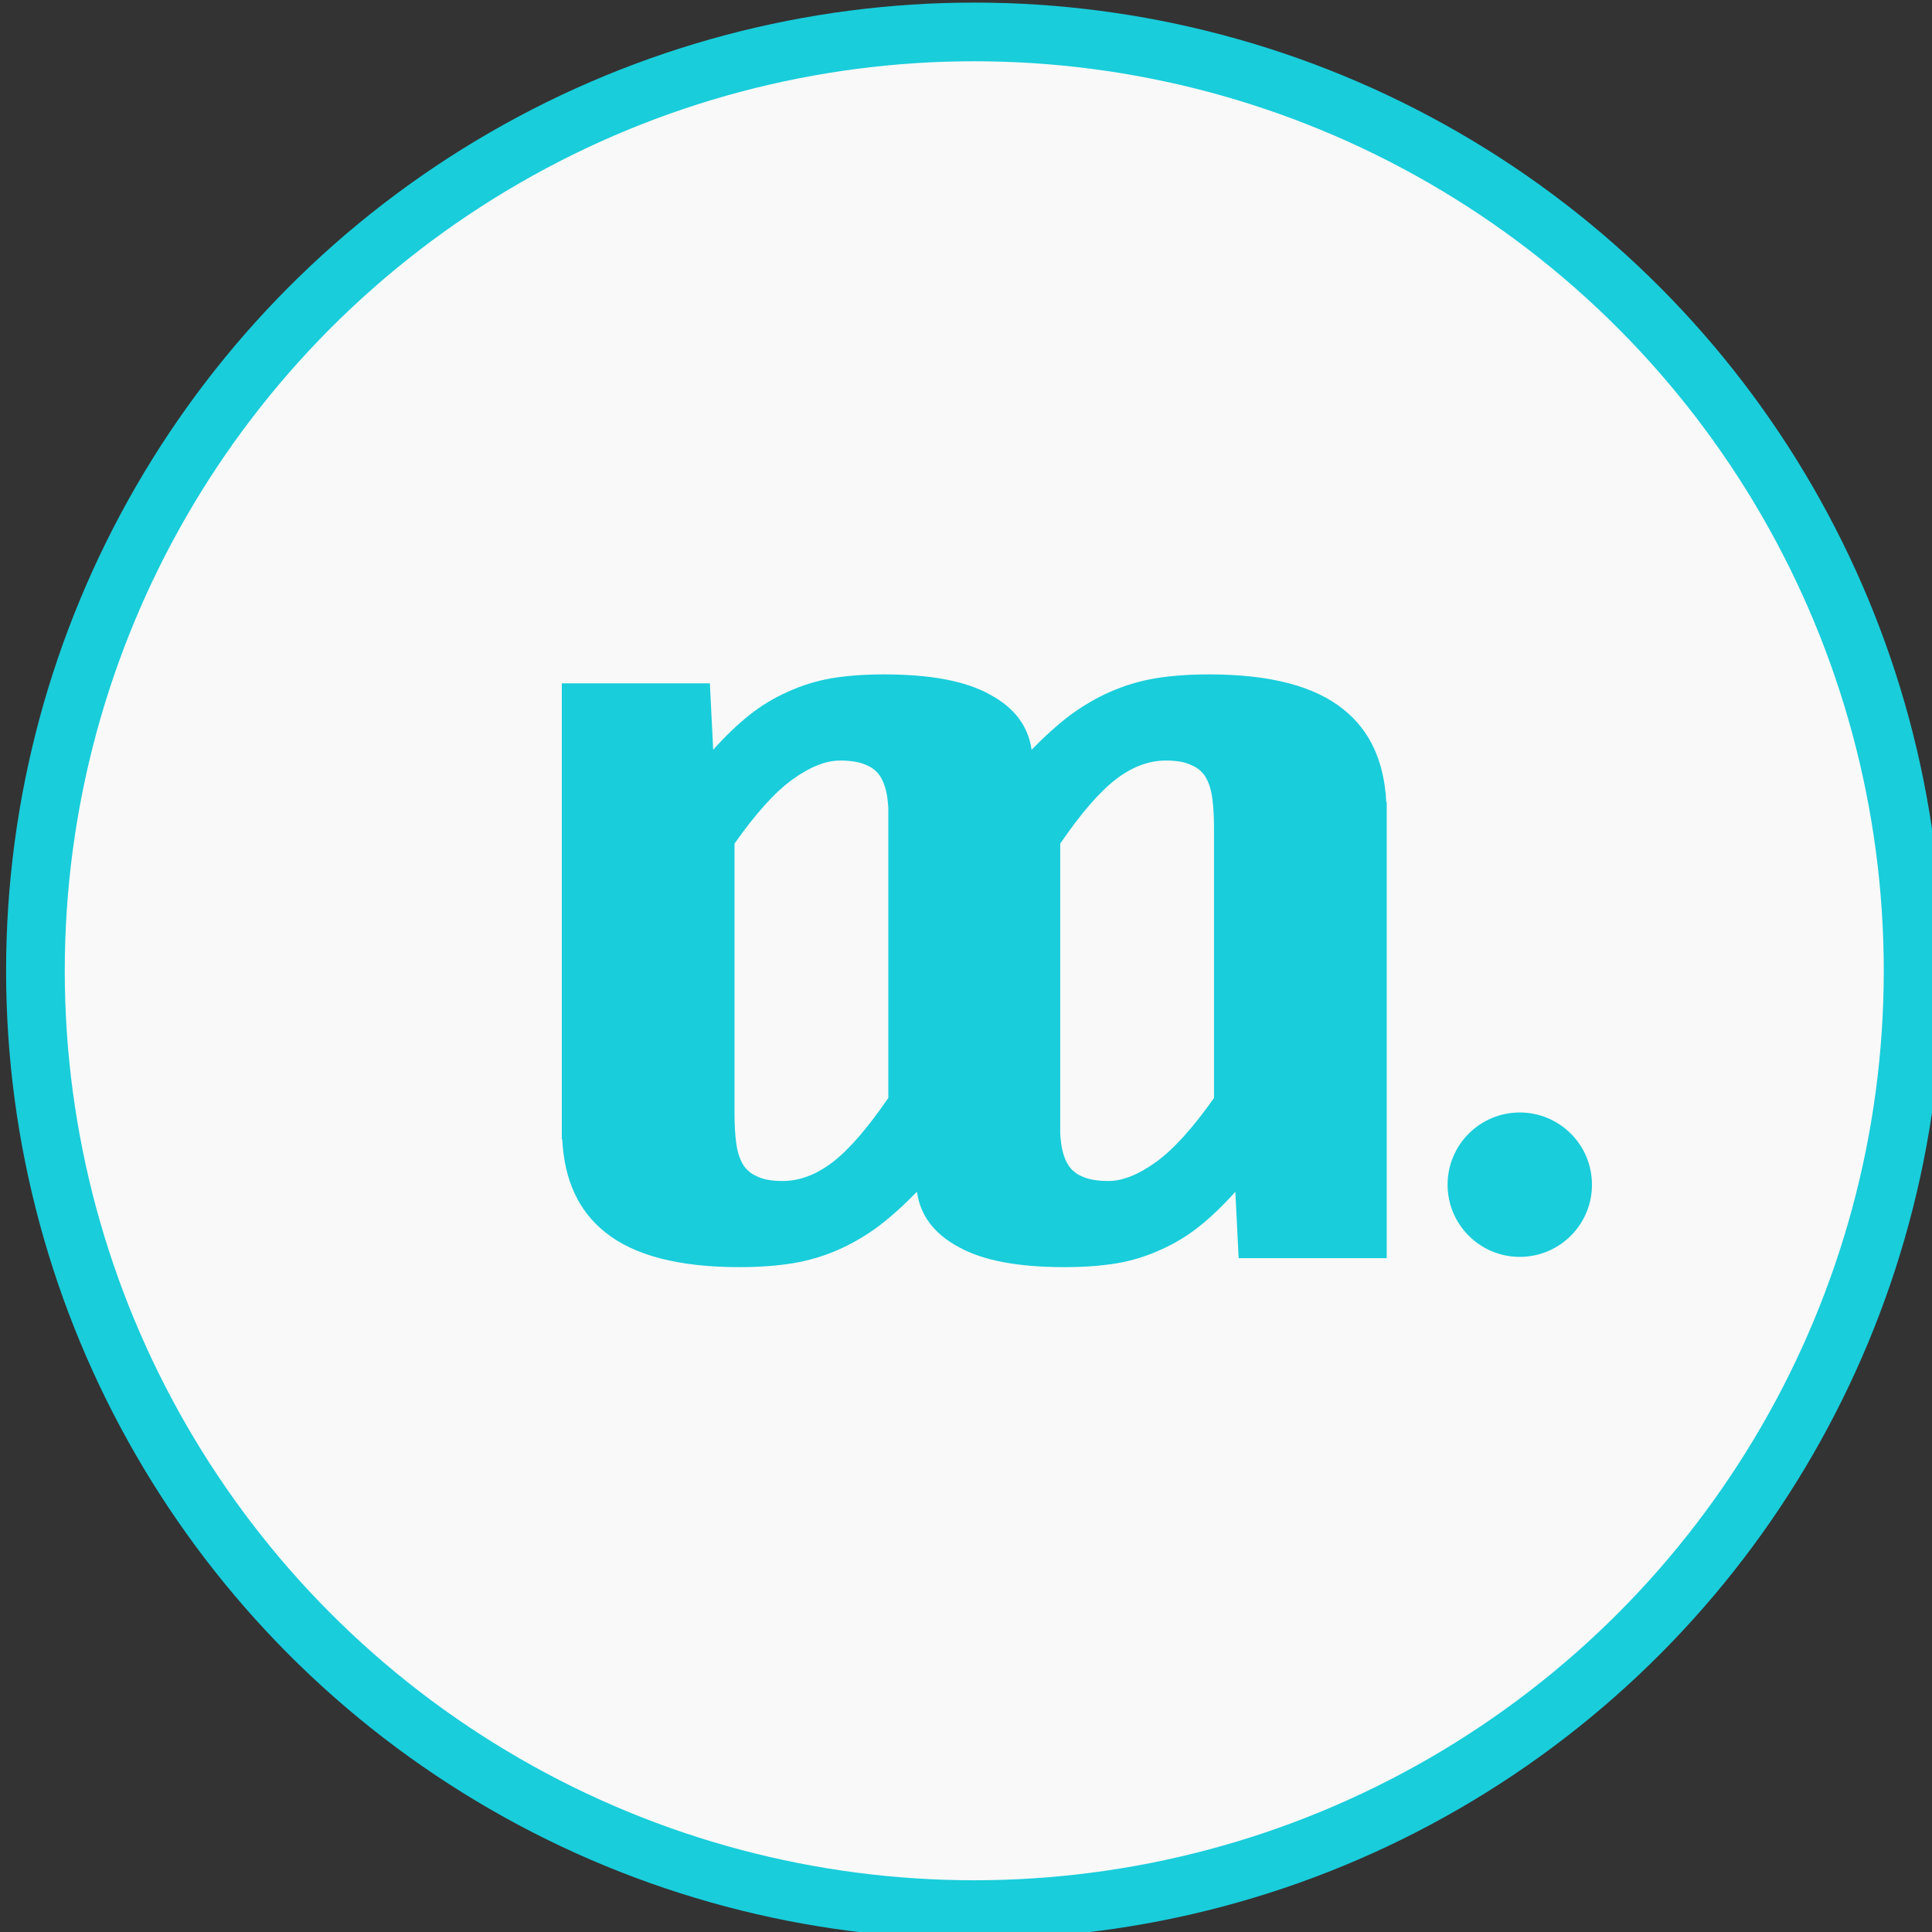 <?xml version="1.0" encoding="UTF-8" standalone="no"?>
<!-- Created with Inkscape (http://www.inkscape.org/) -->

<svg
   width="63.721"
   height="63.721"
   viewBox="0 0 63.721 63.721"
   version="1.1"
   id="svg1"
   xml:space="preserve"
   inkscape:export-filename="ml4w_presentation2.pdf"
   inkscape:export-xdpi="96"
   inkscape:export-ydpi="96"
   inkscape:version="1.4.2 (ebf0e940d0, 2025-05-08)"
   sodipodi:docname="ml4w_logo.svg"
   xmlns:inkscape="http://www.inkscape.org/namespaces/inkscape"
   xmlns:sodipodi="http://sodipodi.sourceforge.net/DTD/sodipodi-0.dtd"
   xmlns="http://www.w3.org/2000/svg"
   xmlns:svg="http://www.w3.org/2000/svg"><rect x="0" y="0" width="63.721" height="63.721" fill="#333333" stroke="none"/><sodipodi:namedview
     id="namedview1"
     pagecolor="#505050"
     bordercolor="#eeeeee"
     borderopacity="1"
     inkscape:showpageshadow="0"
     inkscape:pageopacity="0"
     inkscape:pagecheckerboard="0"
     inkscape:deskcolor="#505050"
     inkscape:document-units="px"
     showguides="true"
     inkscape:zoom="0.16"
     inkscape:cx="2037.5"
     inkscape:cy="-968.75"
     inkscape:window-width="1366"
     inkscape:window-height="668"
     inkscape:window-x="0"
     inkscape:window-y="0"
     inkscape:window-maximized="1"
     inkscape:current-layer="layer1"><inkscape:page
       x="0"
       y="0"
       width="63.721"
       height="63.721"
       id="page2"
       margin="0"
       bleed="0" /></sodipodi:namedview><defs
     id="defs1" /><g
     inkscape:label="Layer 1"
     inkscape:groupmode="layer"
     id="layer1"
     transform="translate(1497.634,3255.806)"><g
       id="g15"
       transform="matrix(0.103,0,0,0.103,-1586.383,-3293.811)"
       inkscape:export-filename="../../Pictures/ml4w-logos/ml4w_logo20.svg"
       inkscape:export-xdpi="96"
       inkscape:export-ydpi="96"><circle
         style="font-variation-settings:'wdth' 87.5, 'wght' 700;fill:#f9f9f9;stroke:#19cddb;stroke-width:18.79;stroke-dasharray:none;stroke-opacity:1"
         id="circle3"
         cx="1173.613"
         cy="679.832"
         r="300.628"
         inkscape:export-filename="/home/ghost/Pictures/ml4wborder.png"
         inkscape:export-xdpi="192"
         inkscape:export-ydpi="192" /><path
         id="path15"
         style="font-style:normal;font-variant:normal;font-weight:bold;font-stretch:normal;font-size:23.301px;font-family:Consolas;-inkscape-font-specification:'Consolas, Bold';font-variant-ligatures:normal;font-variant-caps:normal;font-variant-numeric:normal;font-variant-east-asian:normal;text-align:center;text-anchor:middle;fill:#19cddb;fill-opacity:1;stroke:none;stroke-width:0;stroke-dasharray:none"
         d="m 1144.769,584.932 c -6.29,0 -11.961,0.408 -17.028,1.27 -4.892,0.862 -9.504,2.313 -13.872,4.325 -4.368,1.916 -8.487,4.405 -12.33,7.471 -3.844,3.066 -7.679,6.759 -11.523,11.07 l -1.064,-21.264 h -47.413 v 38.051 104.776 3.176 h 0.146 c 0.642,12.973 5.16,22.909 13.725,29.733 9.26,7.474 23.58,11.191 42.973,11.191 6.29,0 12.08,-0.408 17.321,-1.27 5.067,-0.862 9.88,-2.313 14.422,-4.325 4.368,-1.916 8.614,-4.405 12.808,-7.471 4.018,-3.066 8.137,-6.759 12.33,-11.07 1.048,7.569 5.496,13.479 13.358,17.695 7.687,4.312 18.985,6.443 33.835,6.443 6.29,0 11.961,-0.408 17.028,-1.27 4.892,-0.862 9.504,-2.313 13.872,-4.325 4.368,-1.916 8.487,-4.405 12.33,-7.471 3.844,-3.066 7.679,-6.759 11.523,-11.07 l 1.064,21.264 h 47.413 v -38.051 -104.776 -3.176 h -0.147 c -0.642,-12.973 -5.16,-22.909 -13.725,-29.733 -9.26,-7.474 -23.58,-11.191 -42.973,-11.191 -6.29,0 -12.08,0.408 -17.321,1.27 -5.067,0.862 -9.88,2.313 -14.422,4.325 -4.368,1.916 -8.614,4.405 -12.807,7.471 -4.018,3.066 -8.137,6.759 -12.331,11.07 -1.048,-7.569 -5.495,-13.479 -13.357,-17.695 -7.687,-4.312 -18.985,-6.443 -33.835,-6.443 z m -14.129,27.585 c 3.494,0 6.271,0.463 8.367,1.422 2.097,0.862 3.686,2.202 4.734,4.023 1.048,1.82 1.742,4.118 2.092,6.896 0.11,0.851 0.182,1.835 0.257,2.783 v 92.919 c -6.639,9.677 -12.557,16.514 -17.799,20.538 -5.242,4.024 -10.584,6.049 -16,6.049 -3.494,0 -6.188,-0.464 -8.11,-1.422 -2.097,-0.862 -3.686,-2.233 -4.734,-4.053 -1.048,-1.82 -1.742,-4.118 -2.092,-6.896 -0.349,-2.683 -0.514,-5.826 -0.514,-9.467 v -86.204 c 6.814,-9.677 13.015,-16.544 18.606,-20.568 5.591,-4.024 10.65,-6.019 15.193,-6.019 z m 104.295,0 c 3.494,0 6.188,0.463 8.11,1.422 2.096,0.862 3.686,2.202 4.734,4.023 1.048,1.82 1.742,4.118 2.092,6.896 0.349,2.683 0.514,5.857 0.514,9.498 v 86.204 c -6.814,9.677 -13.015,16.514 -18.606,20.538 -5.591,4.024 -10.65,6.049 -15.193,6.049 -3.494,0 -6.271,-0.464 -8.367,-1.422 -2.096,-0.862 -3.686,-2.233 -4.734,-4.053 -1.048,-1.82 -1.742,-4.118 -2.092,-6.896 -0.11,-0.851 -0.182,-1.835 -0.257,-2.783 v -92.889 c 6.639,-9.677 12.557,-16.544 17.798,-20.568 5.242,-4.024 10.584,-6.019 16,-6.019 z" /><circle
         style="fill:#19cddb;fill-opacity:1;stroke:none;stroke-width:7.516;stroke-dasharray:none;stroke-opacity:0.929"
         id="circle15"
         cx="1348.294"
         cy="748.33"
         r="23.117" /></g></g></svg>
